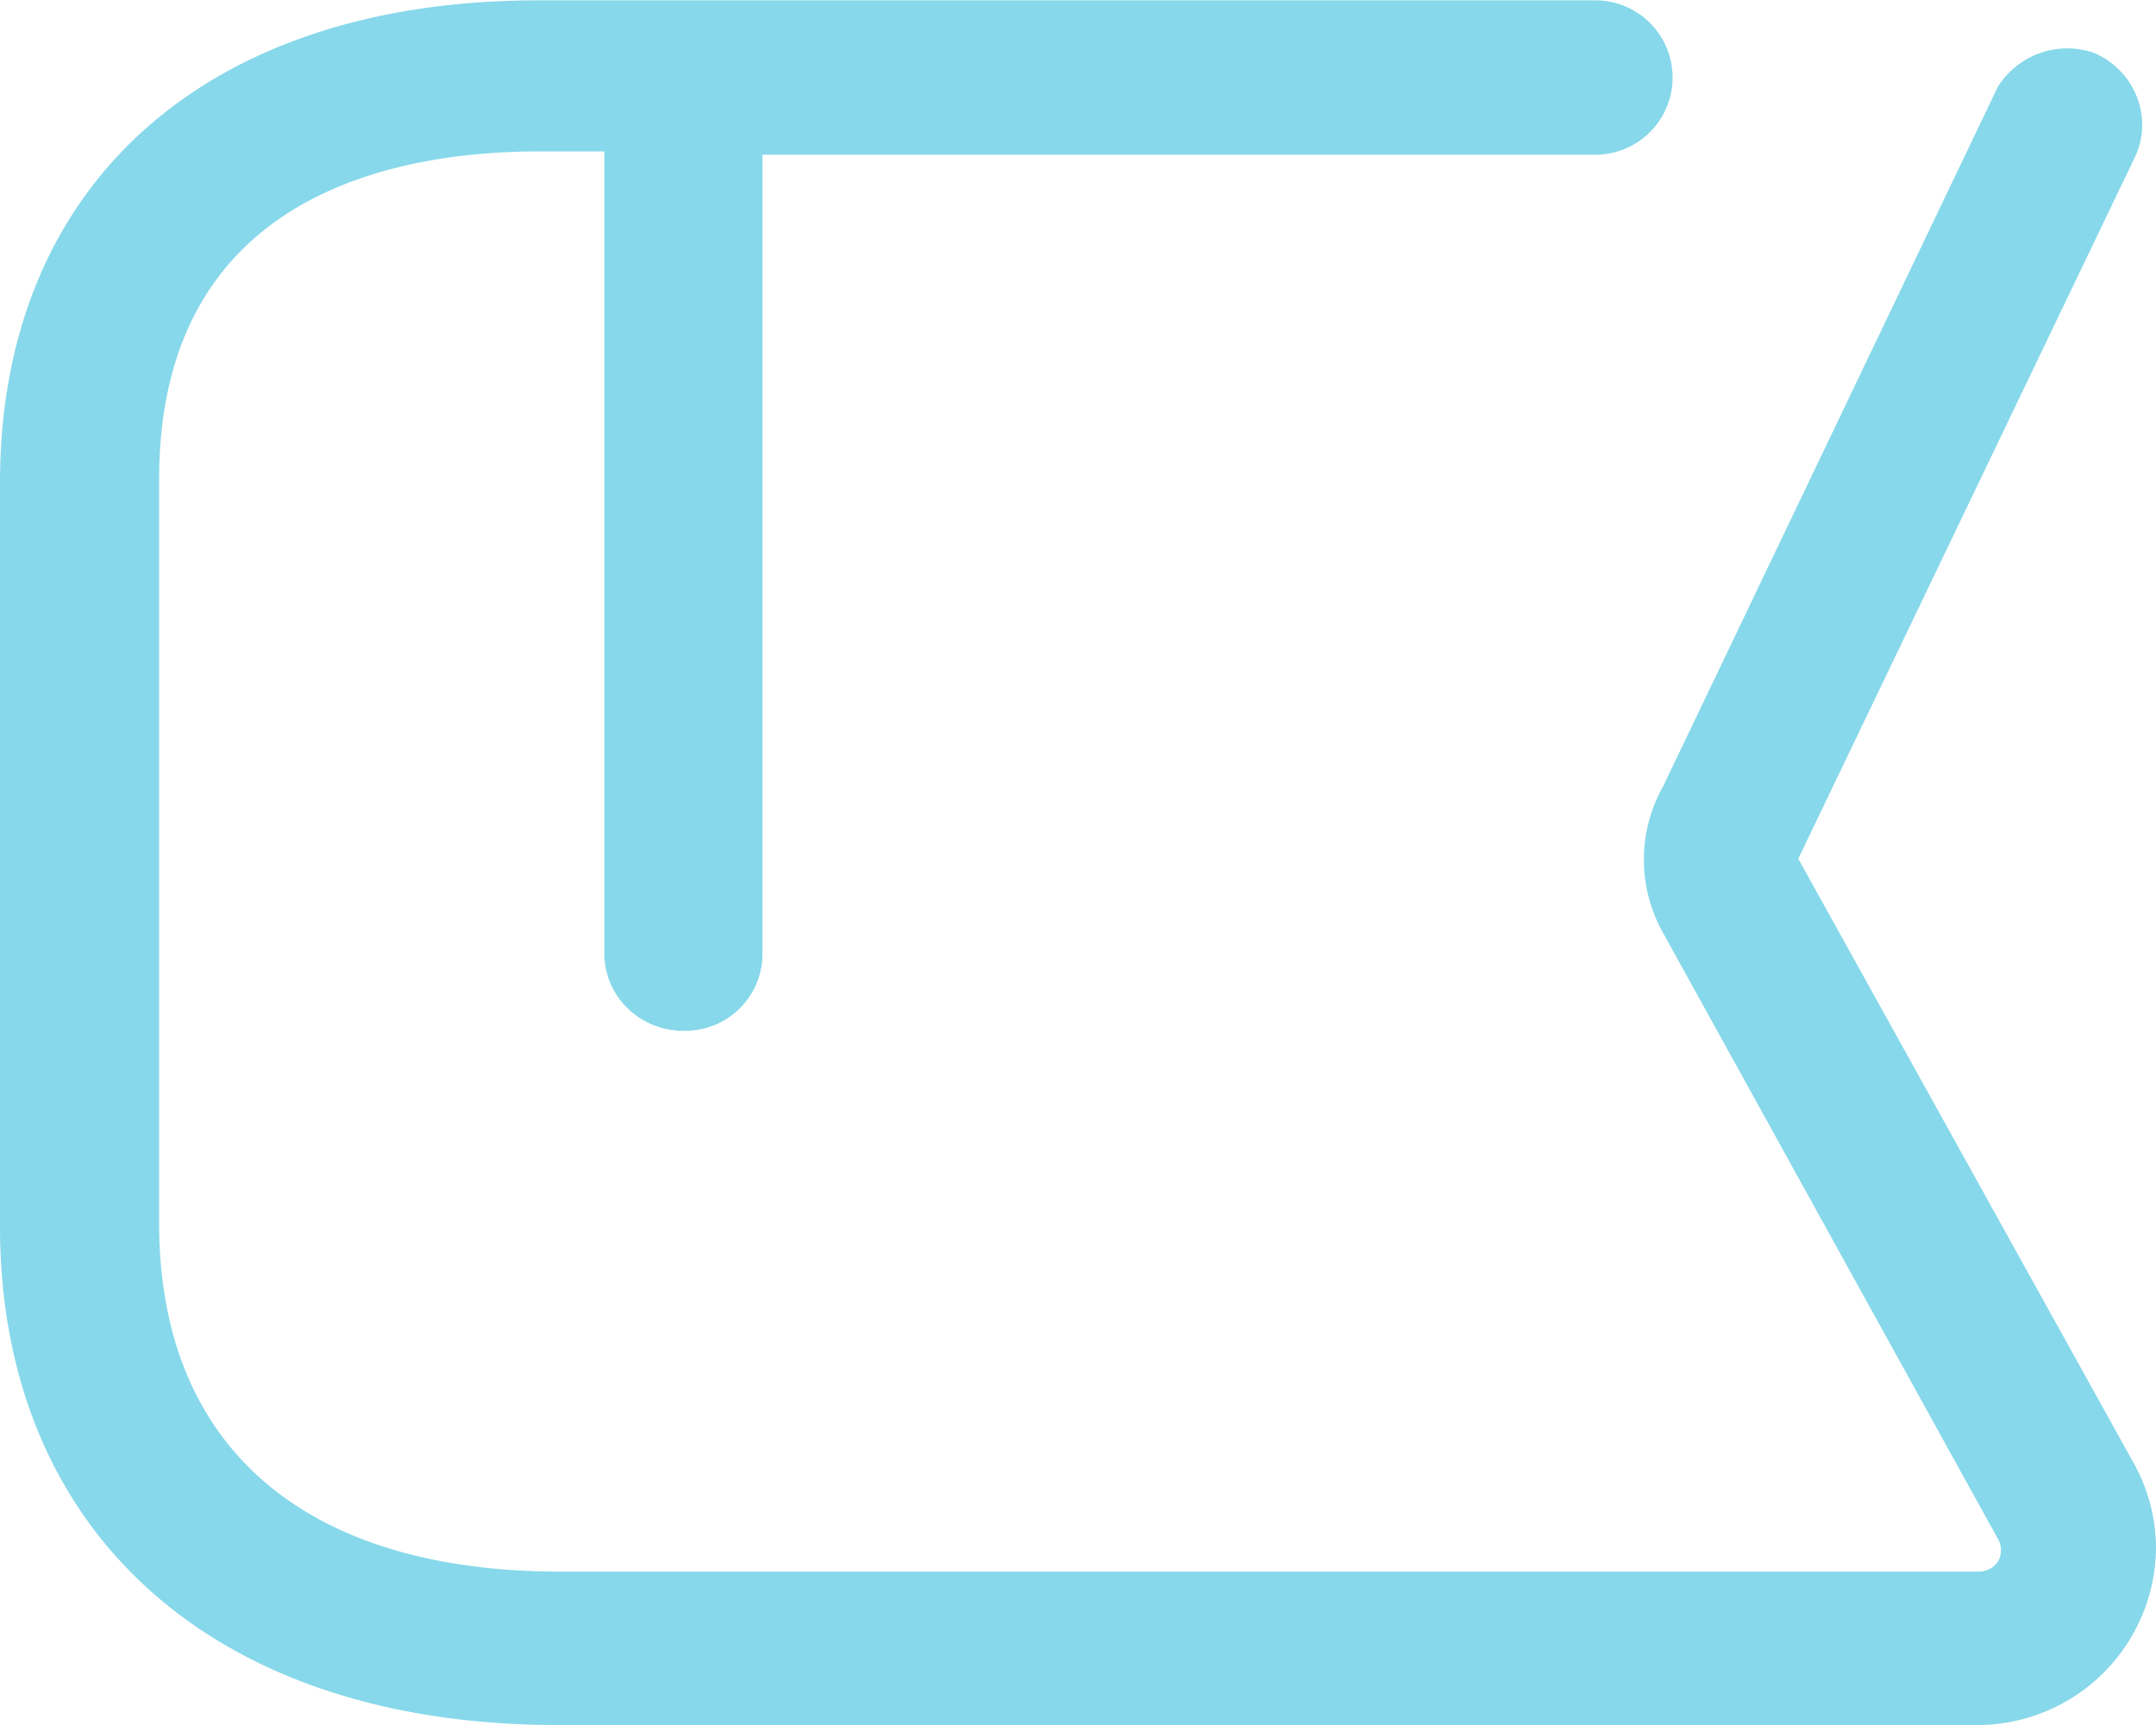 <svg xmlns="http://www.w3.org/2000/svg" width="18.4" height="14.72" viewBox="0 0 18.4 14.72">
  <g id="Iconly_Broken_Bookmark" data-name="Iconly/Broken/Bookmark" transform="translate(0 14.72) rotate(-90)">
    <g id="Bookmark">
      <path id="Bookmark-2" data-name="Bookmark" d="M10.6,0H4.259C1.642,0,0,1.827,0,4.758v12.1A1.525,1.525,0,0,0,1.507,18.4a1.5,1.5,0,0,0,.722-.187l5.163-2.866L13.4,18.23a.652.652,0,0,0,.51,0,.674.674,0,0,0,.362-.368.7.7,0,0,0-.293-.812L8.011,14.194a1.274,1.274,0,0,0-1.253,0L1.586,17.052a.194.194,0,0,1-.19,0,.2.2,0,0,1-.087-.171V4.758c.008-2.168,1.071-3.4,2.974-3.4h6.345c2.443,0,2.8,2.03,2.8,3.248v.552H6.559a.652.652,0,0,0-.459.215.683.683,0,0,0-.176.484.658.658,0,0,0,.634.65H13.4v7.105a.658.658,0,1,0,1.317.008h0V4.6C14.72,1.762,13.15,0,10.6,0Z" fill="#87d8ea"/>
    </g>
  </g>
</svg>
